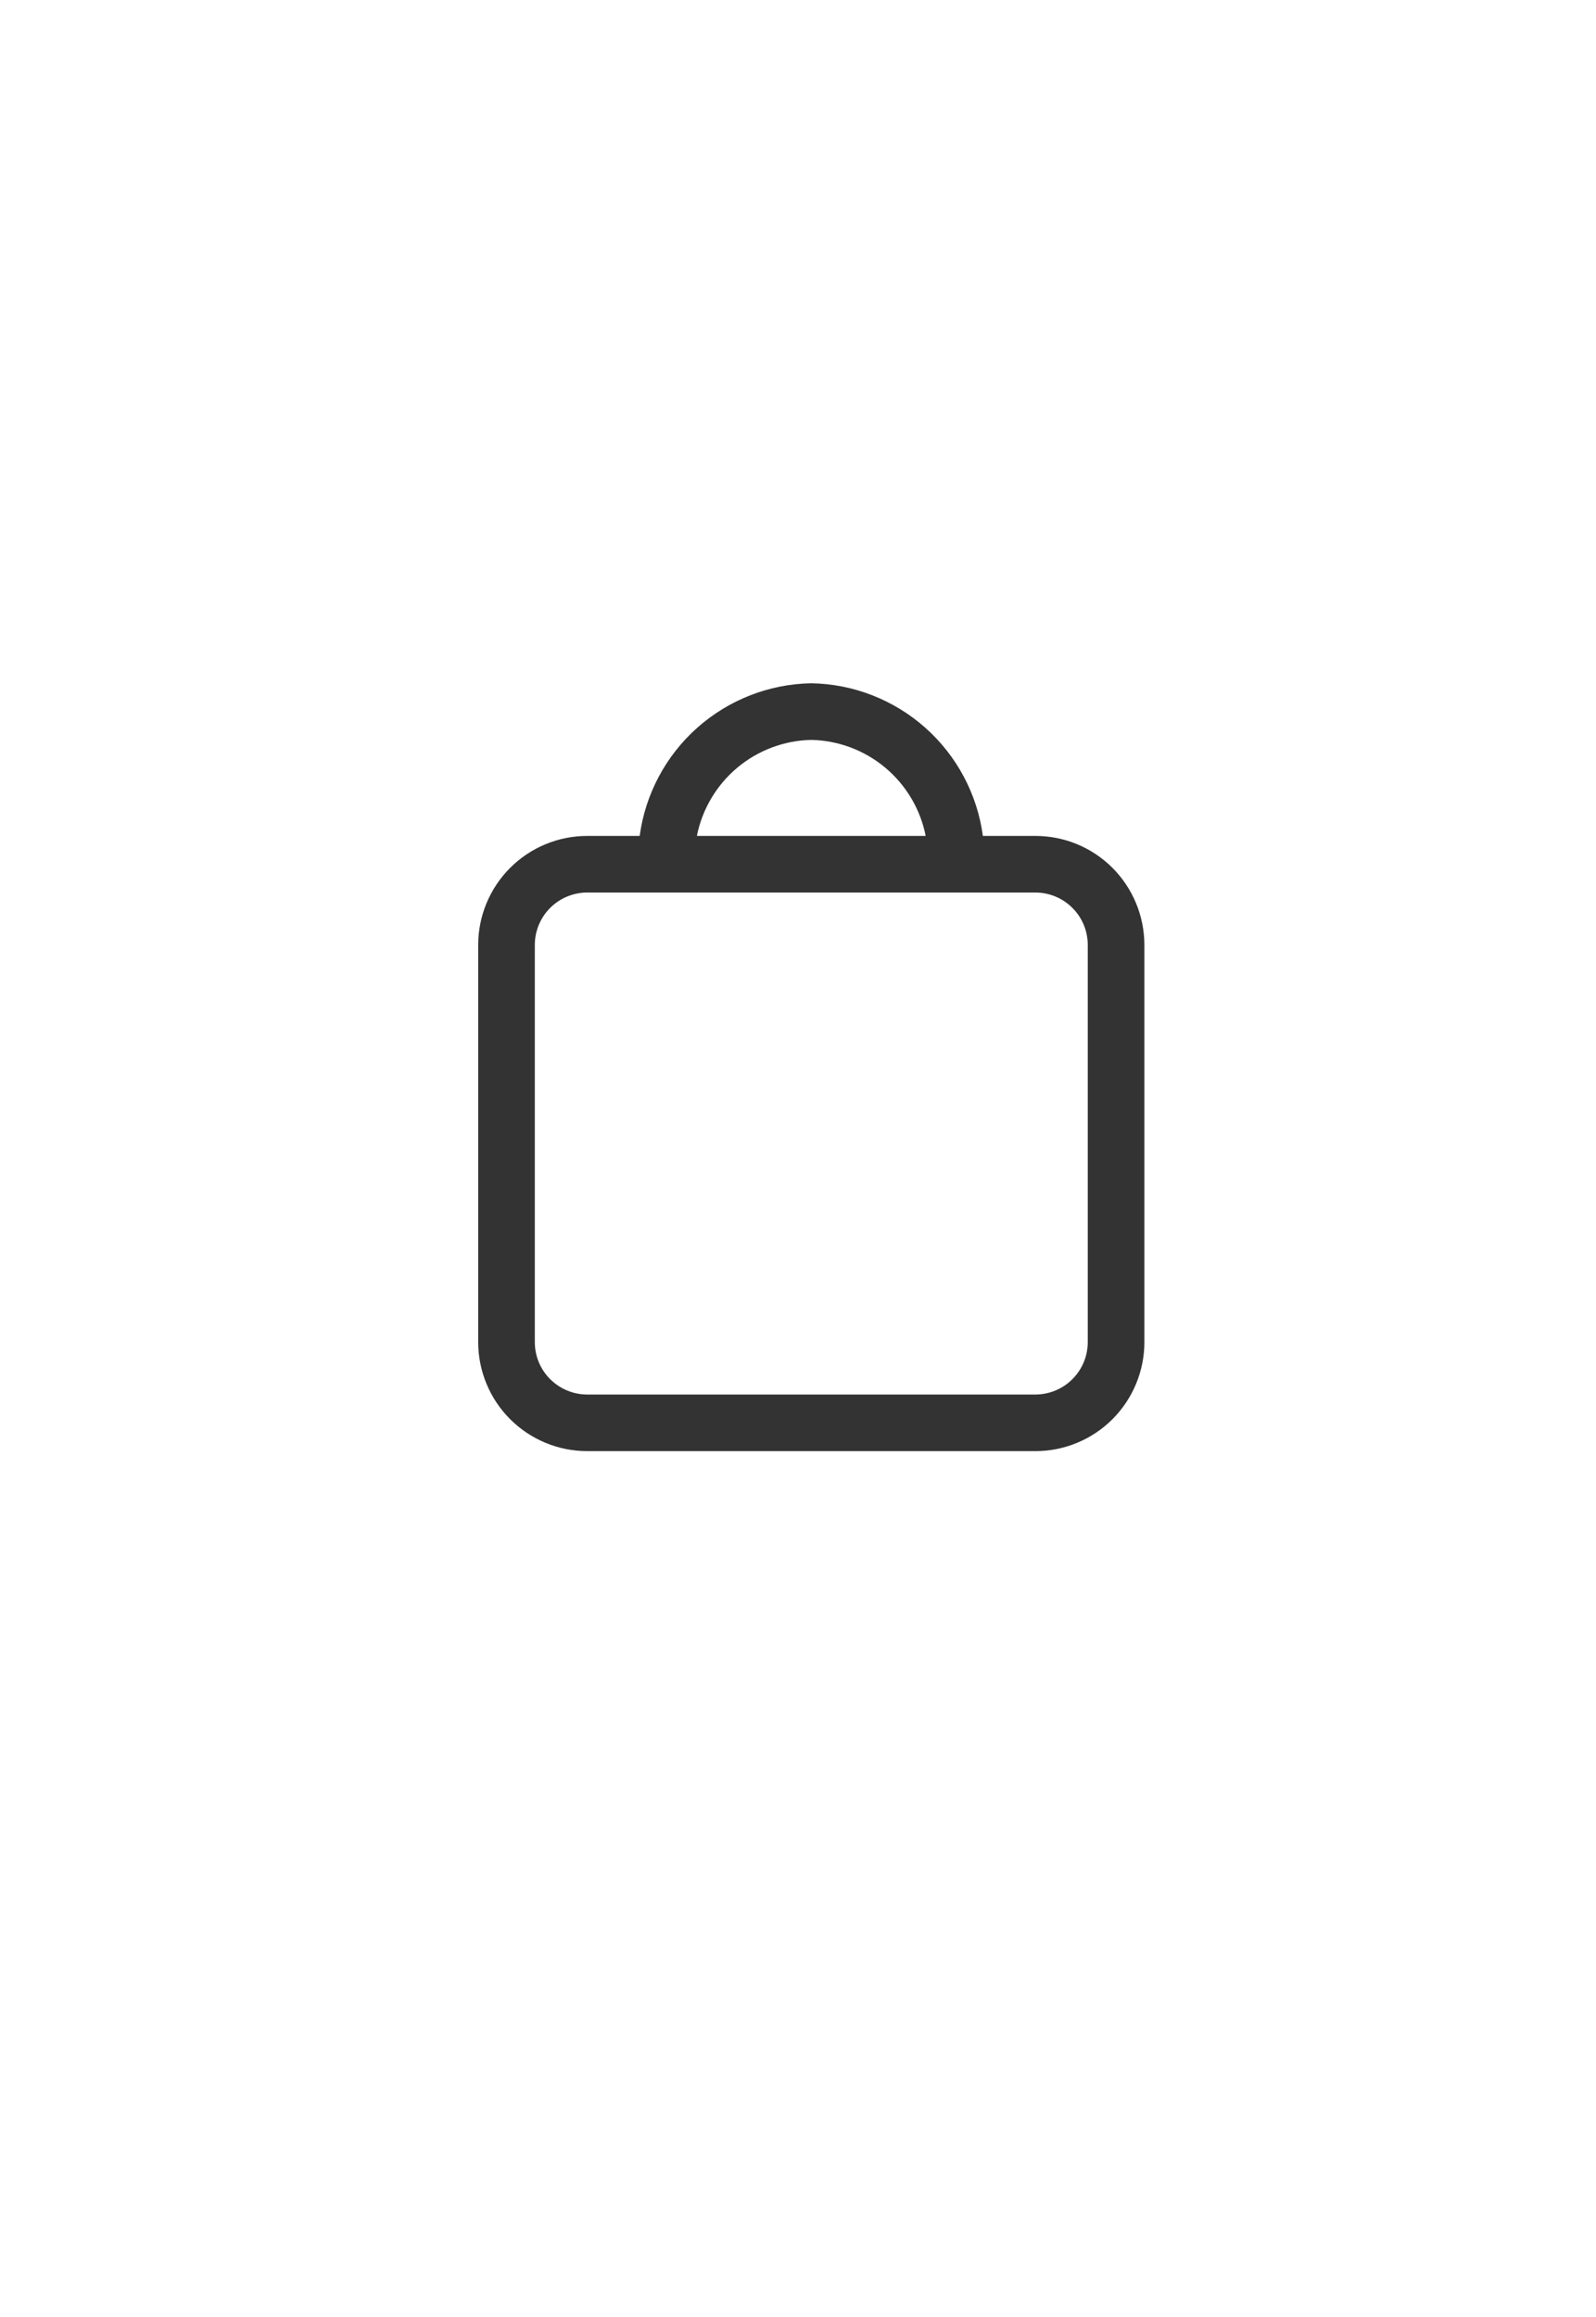 <svg width="31" height="45" viewBox="0 0 31 45" fill="none" xmlns="http://www.w3.org/2000/svg">
<g clip-path="url(#clip0_8002_47558)">
<path d="M20.112 16.235H19.091C18.982 15.424 18.585 14.679 17.974 14.135C17.362 13.591 16.576 13.284 15.758 13.27C14.94 13.284 14.154 13.591 13.542 14.135C12.931 14.679 12.534 15.424 12.425 16.235H11.405C10.844 16.235 10.306 16.458 9.909 16.855C9.512 17.252 9.289 17.79 9.288 18.351V26.067C9.289 26.628 9.512 27.166 9.908 27.562C10.305 27.959 10.843 28.183 11.404 28.183H20.111C20.672 28.183 21.211 27.96 21.608 27.563C22.004 27.166 22.228 26.628 22.228 26.067V18.351C22.227 17.79 22.004 17.252 21.608 16.855C21.211 16.458 20.673 16.235 20.112 16.235ZM15.758 14.37C16.285 14.381 16.793 14.572 17.197 14.911C17.601 15.251 17.878 15.717 17.98 16.235H13.536C13.639 15.717 13.915 15.251 14.319 14.911C14.723 14.572 15.231 14.381 15.758 14.37ZM21.128 26.067C21.128 26.336 21.021 26.595 20.83 26.785C20.64 26.976 20.381 27.083 20.111 27.084H11.405C11.135 27.083 10.877 26.976 10.686 26.785C10.495 26.595 10.388 26.336 10.388 26.067V18.351C10.388 18.081 10.496 17.823 10.686 17.633C10.877 17.442 11.135 17.335 11.405 17.334H20.112C20.381 17.335 20.64 17.442 20.83 17.633C21.021 17.823 21.128 18.081 21.128 18.351V26.067Z" fill="black" fill-opacity="0.8"/>
</g>
<defs>
<clipPath id="clip0_8002_47558">
<rect width="14" height="44" fill="white" transform="translate(8.758 0.207)"/>
</clipPath>
</defs>
</svg>
